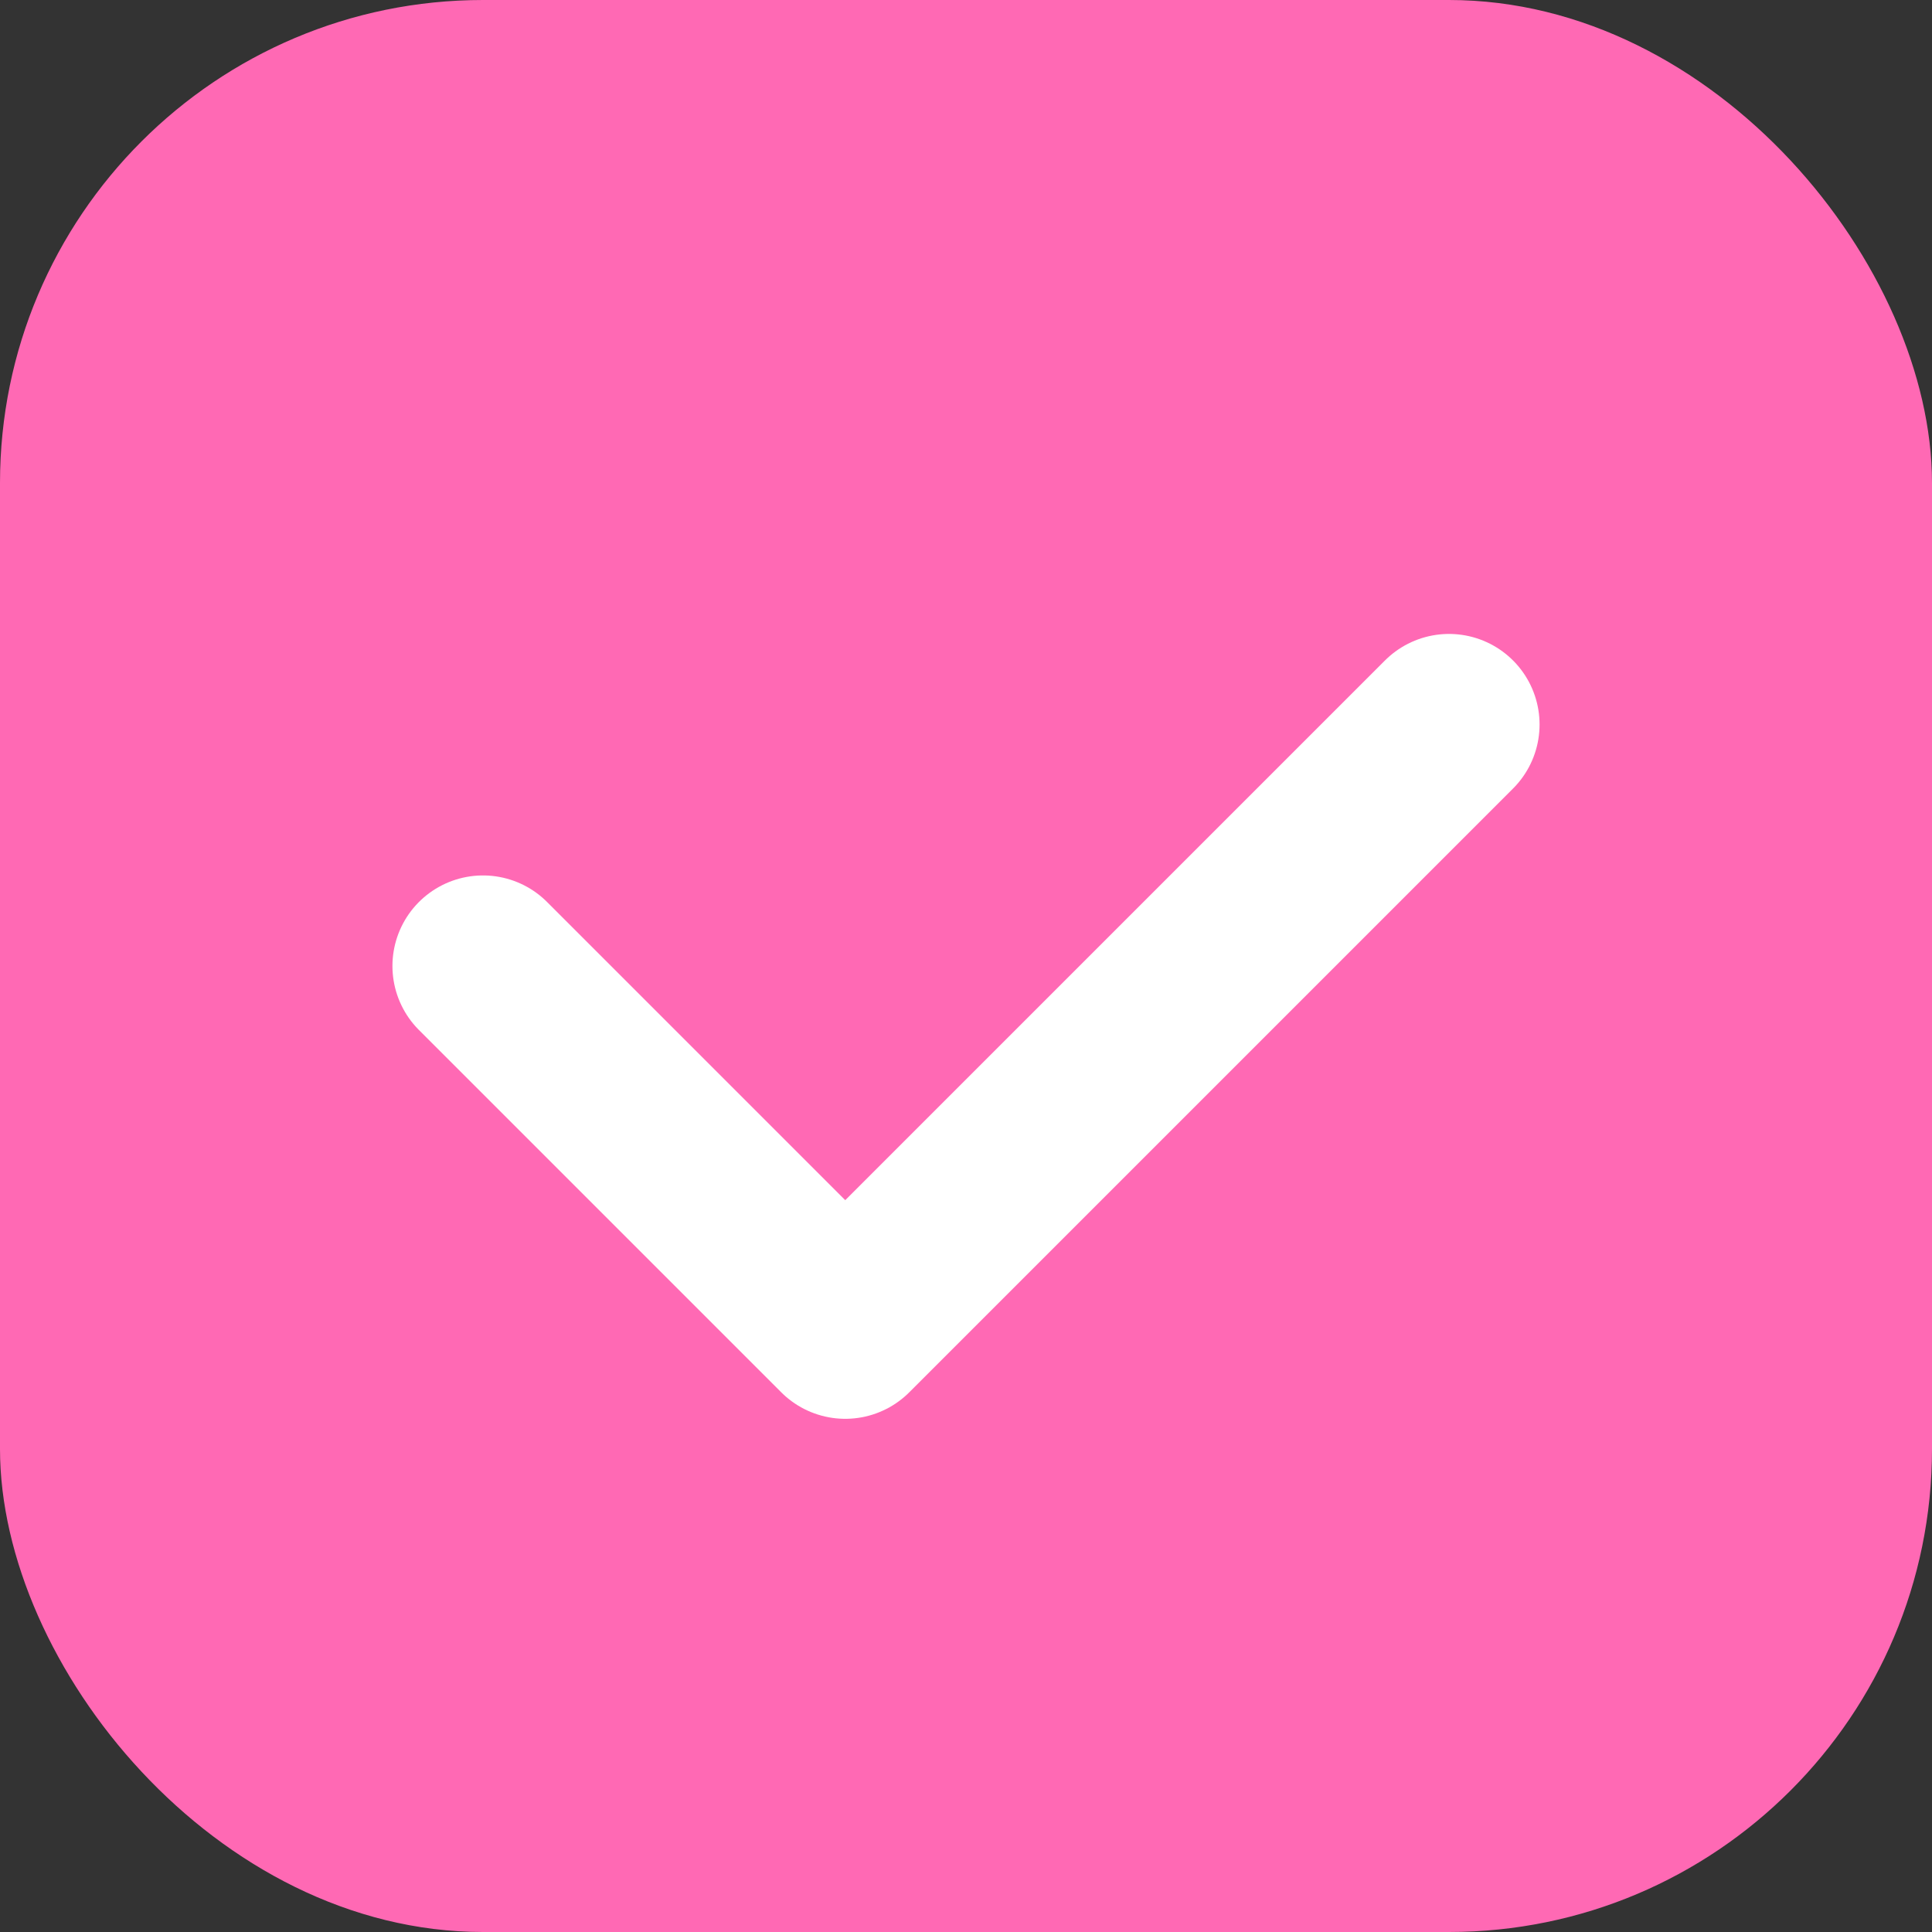 <?xml version="1.0" encoding="UTF-8"?>
<svg width="512" height="512" viewBox="0 0 512 512" fill="none" xmlns="http://www.w3.org/2000/svg">
  <rect x="0" y="0" width="512" height="512" fill="#333333" stroke="none"/>
  <rect width="512" height="512" rx="128" fill="#FF69B4"/>
  <path d="M128 256L224 352L384 192" stroke="white" stroke-width="48" stroke-linecap="round" stroke-linejoin="round"/>
</svg> 